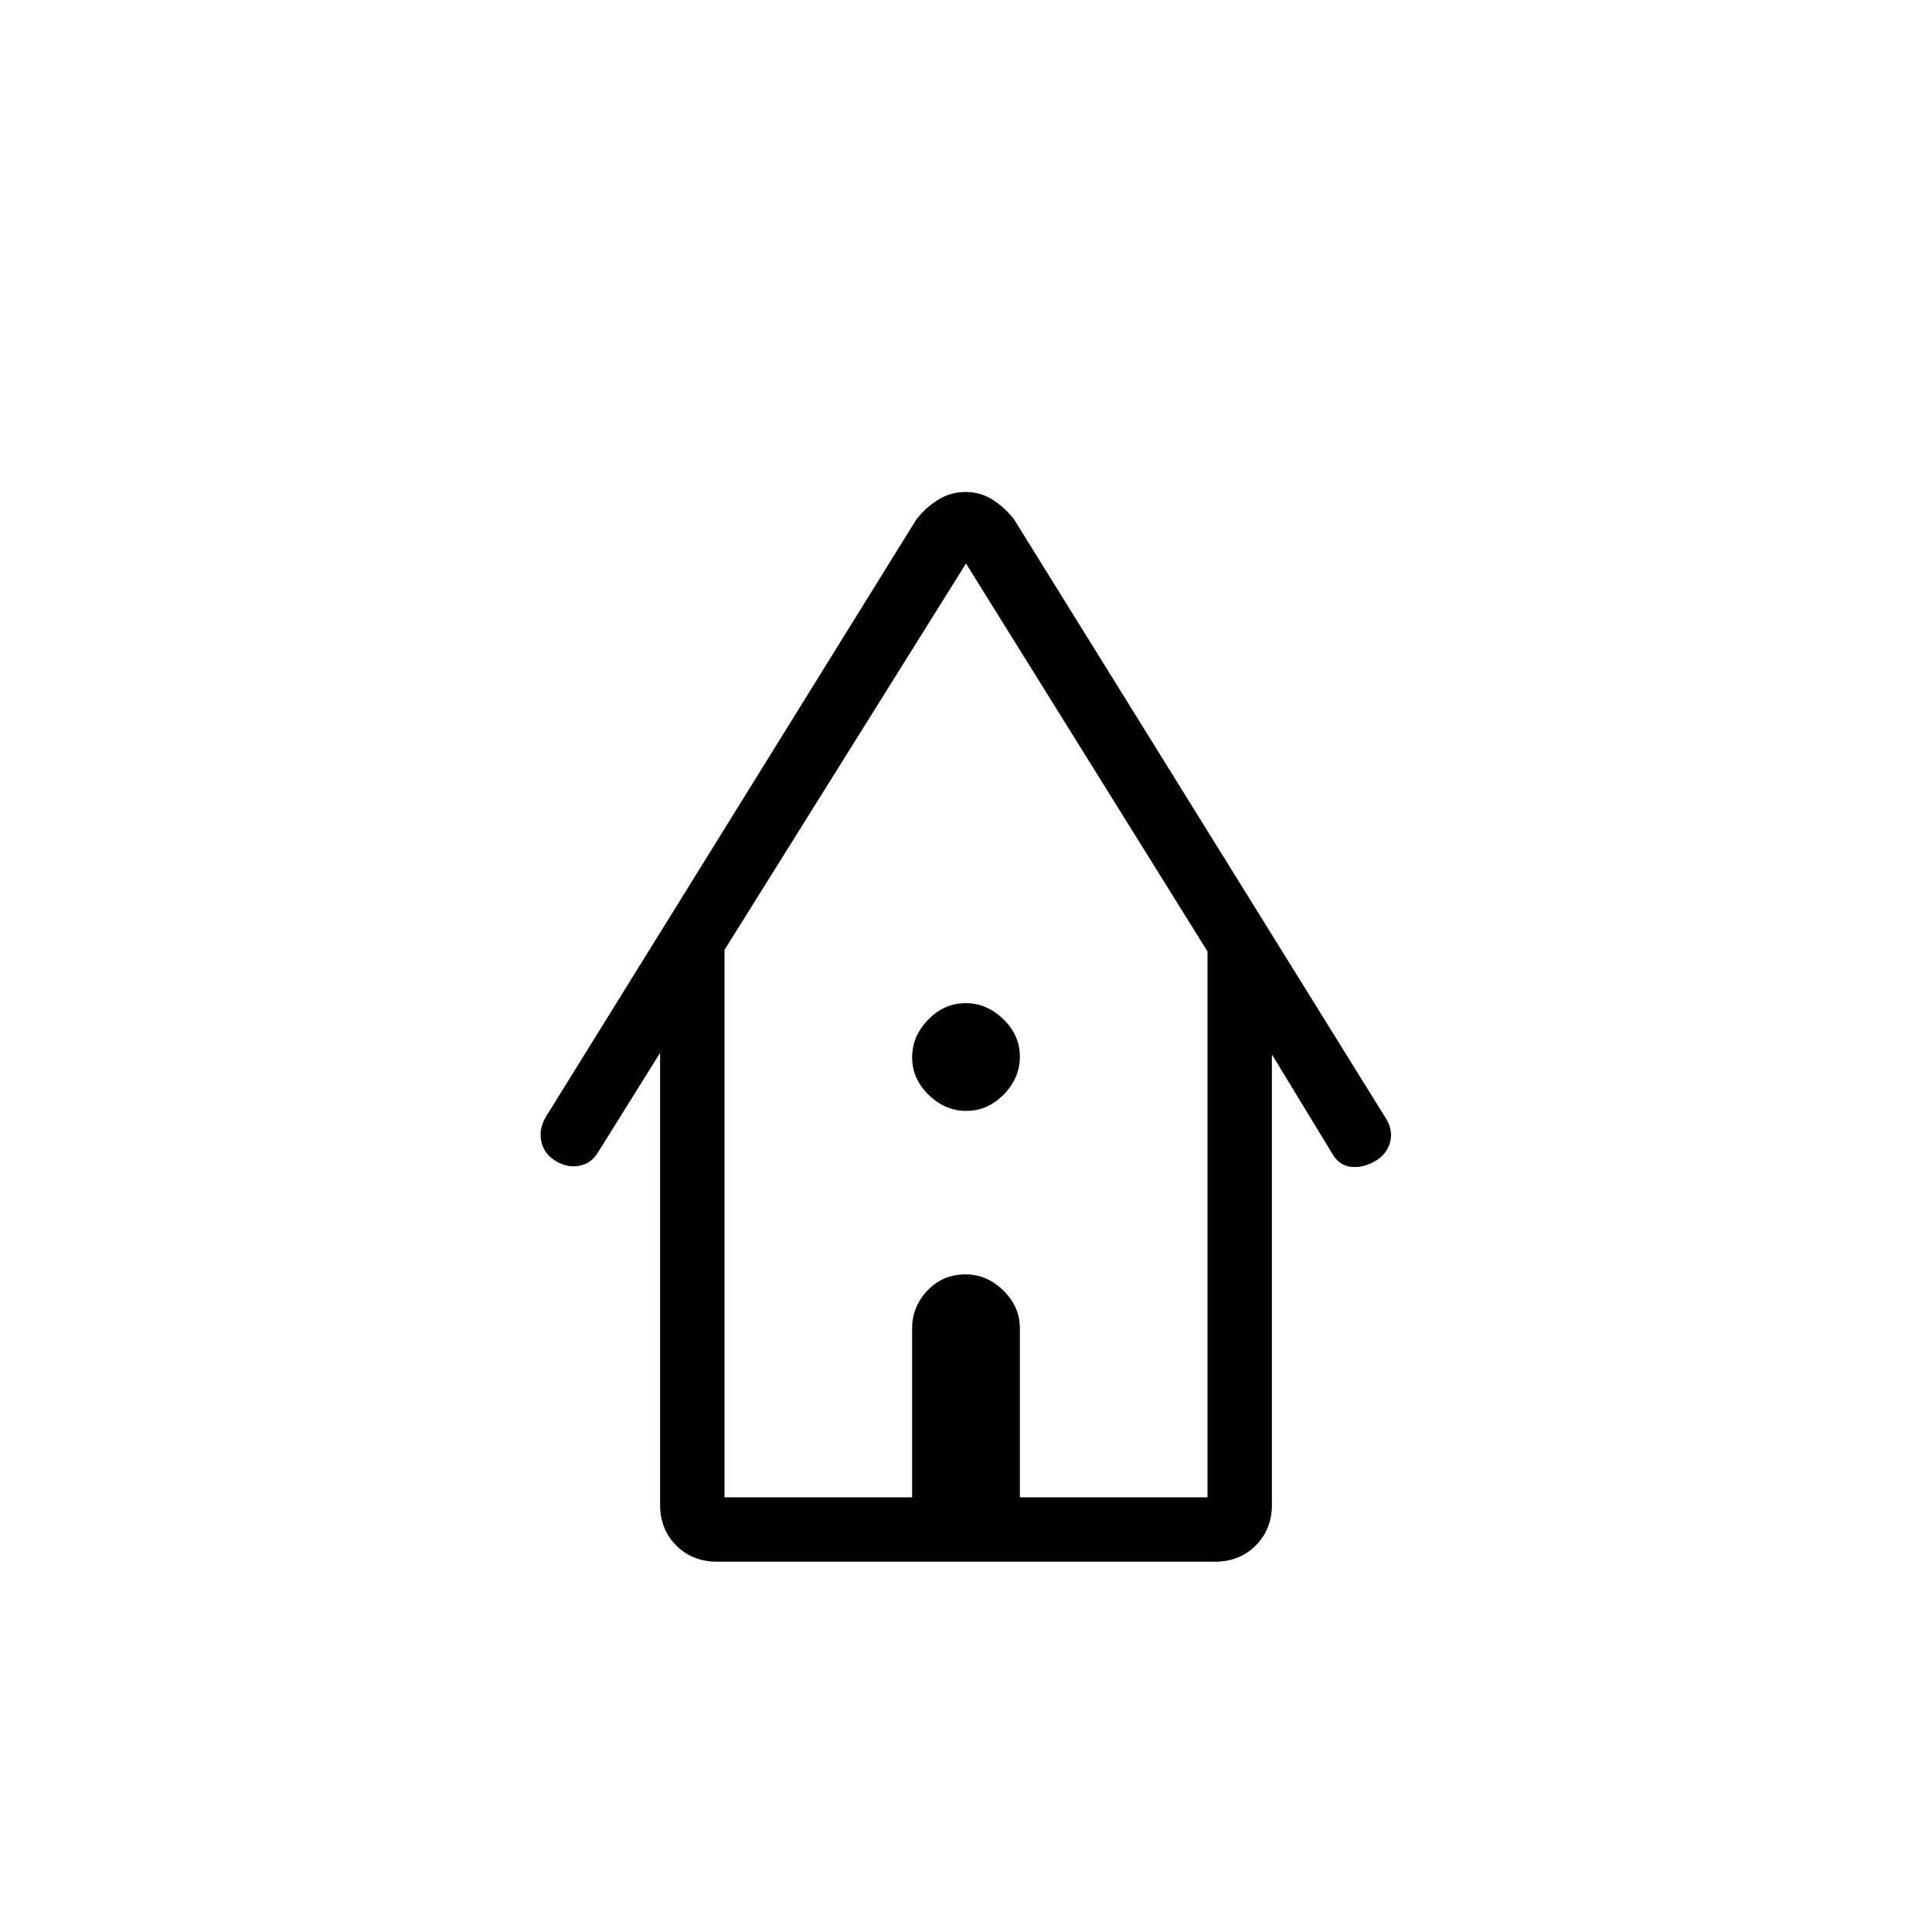 <svg xmlns="http://www.w3.org/2000/svg" height="20" viewBox="0 -960 960 960" width="20"><path d="M356.307-184q-12.223 0-20.265-8.042T328-212.307v-224.539l-30.616 49.077q-3.287 5.744-9.259 6.987-5.971 1.244-11.882-2.241-5.91-3.484-7.269-9.808-1.359-6.323 2.349-12.348l183.831-296.437q4.231-5.692 10.597-9.807 6.366-4.116 14.038-4.116 7.673 0 13.865 4.116 6.192 4.115 10.423 9.807l184.6 297.404q3.708 6.058 1.964 12.061-1.743 6.004-7.654 9.308-5.91 3.305-11.833 2.613-5.923-.693-9.308-6.77L632-436.077v223.77q0 12.223-8.042 20.265T603.693-184H356.307ZM360-216h93.231v-84q0-10.685 7.597-18.727t18.961-8.042q10.596 0 18.788 8.042T506.769-300v84H600v-271.231L480-680 360-488v272Zm0 0h240-240Zm120.211-192q-10.596 0-18.788-7.982t-8.192-18.577q0-10.595 7.982-18.787 7.981-8.193 18.576-8.193 10.596 0 18.788 7.982t8.192 18.577q0 10.595-7.982 18.788Q490.806-408 480.211-408Z"/></svg>